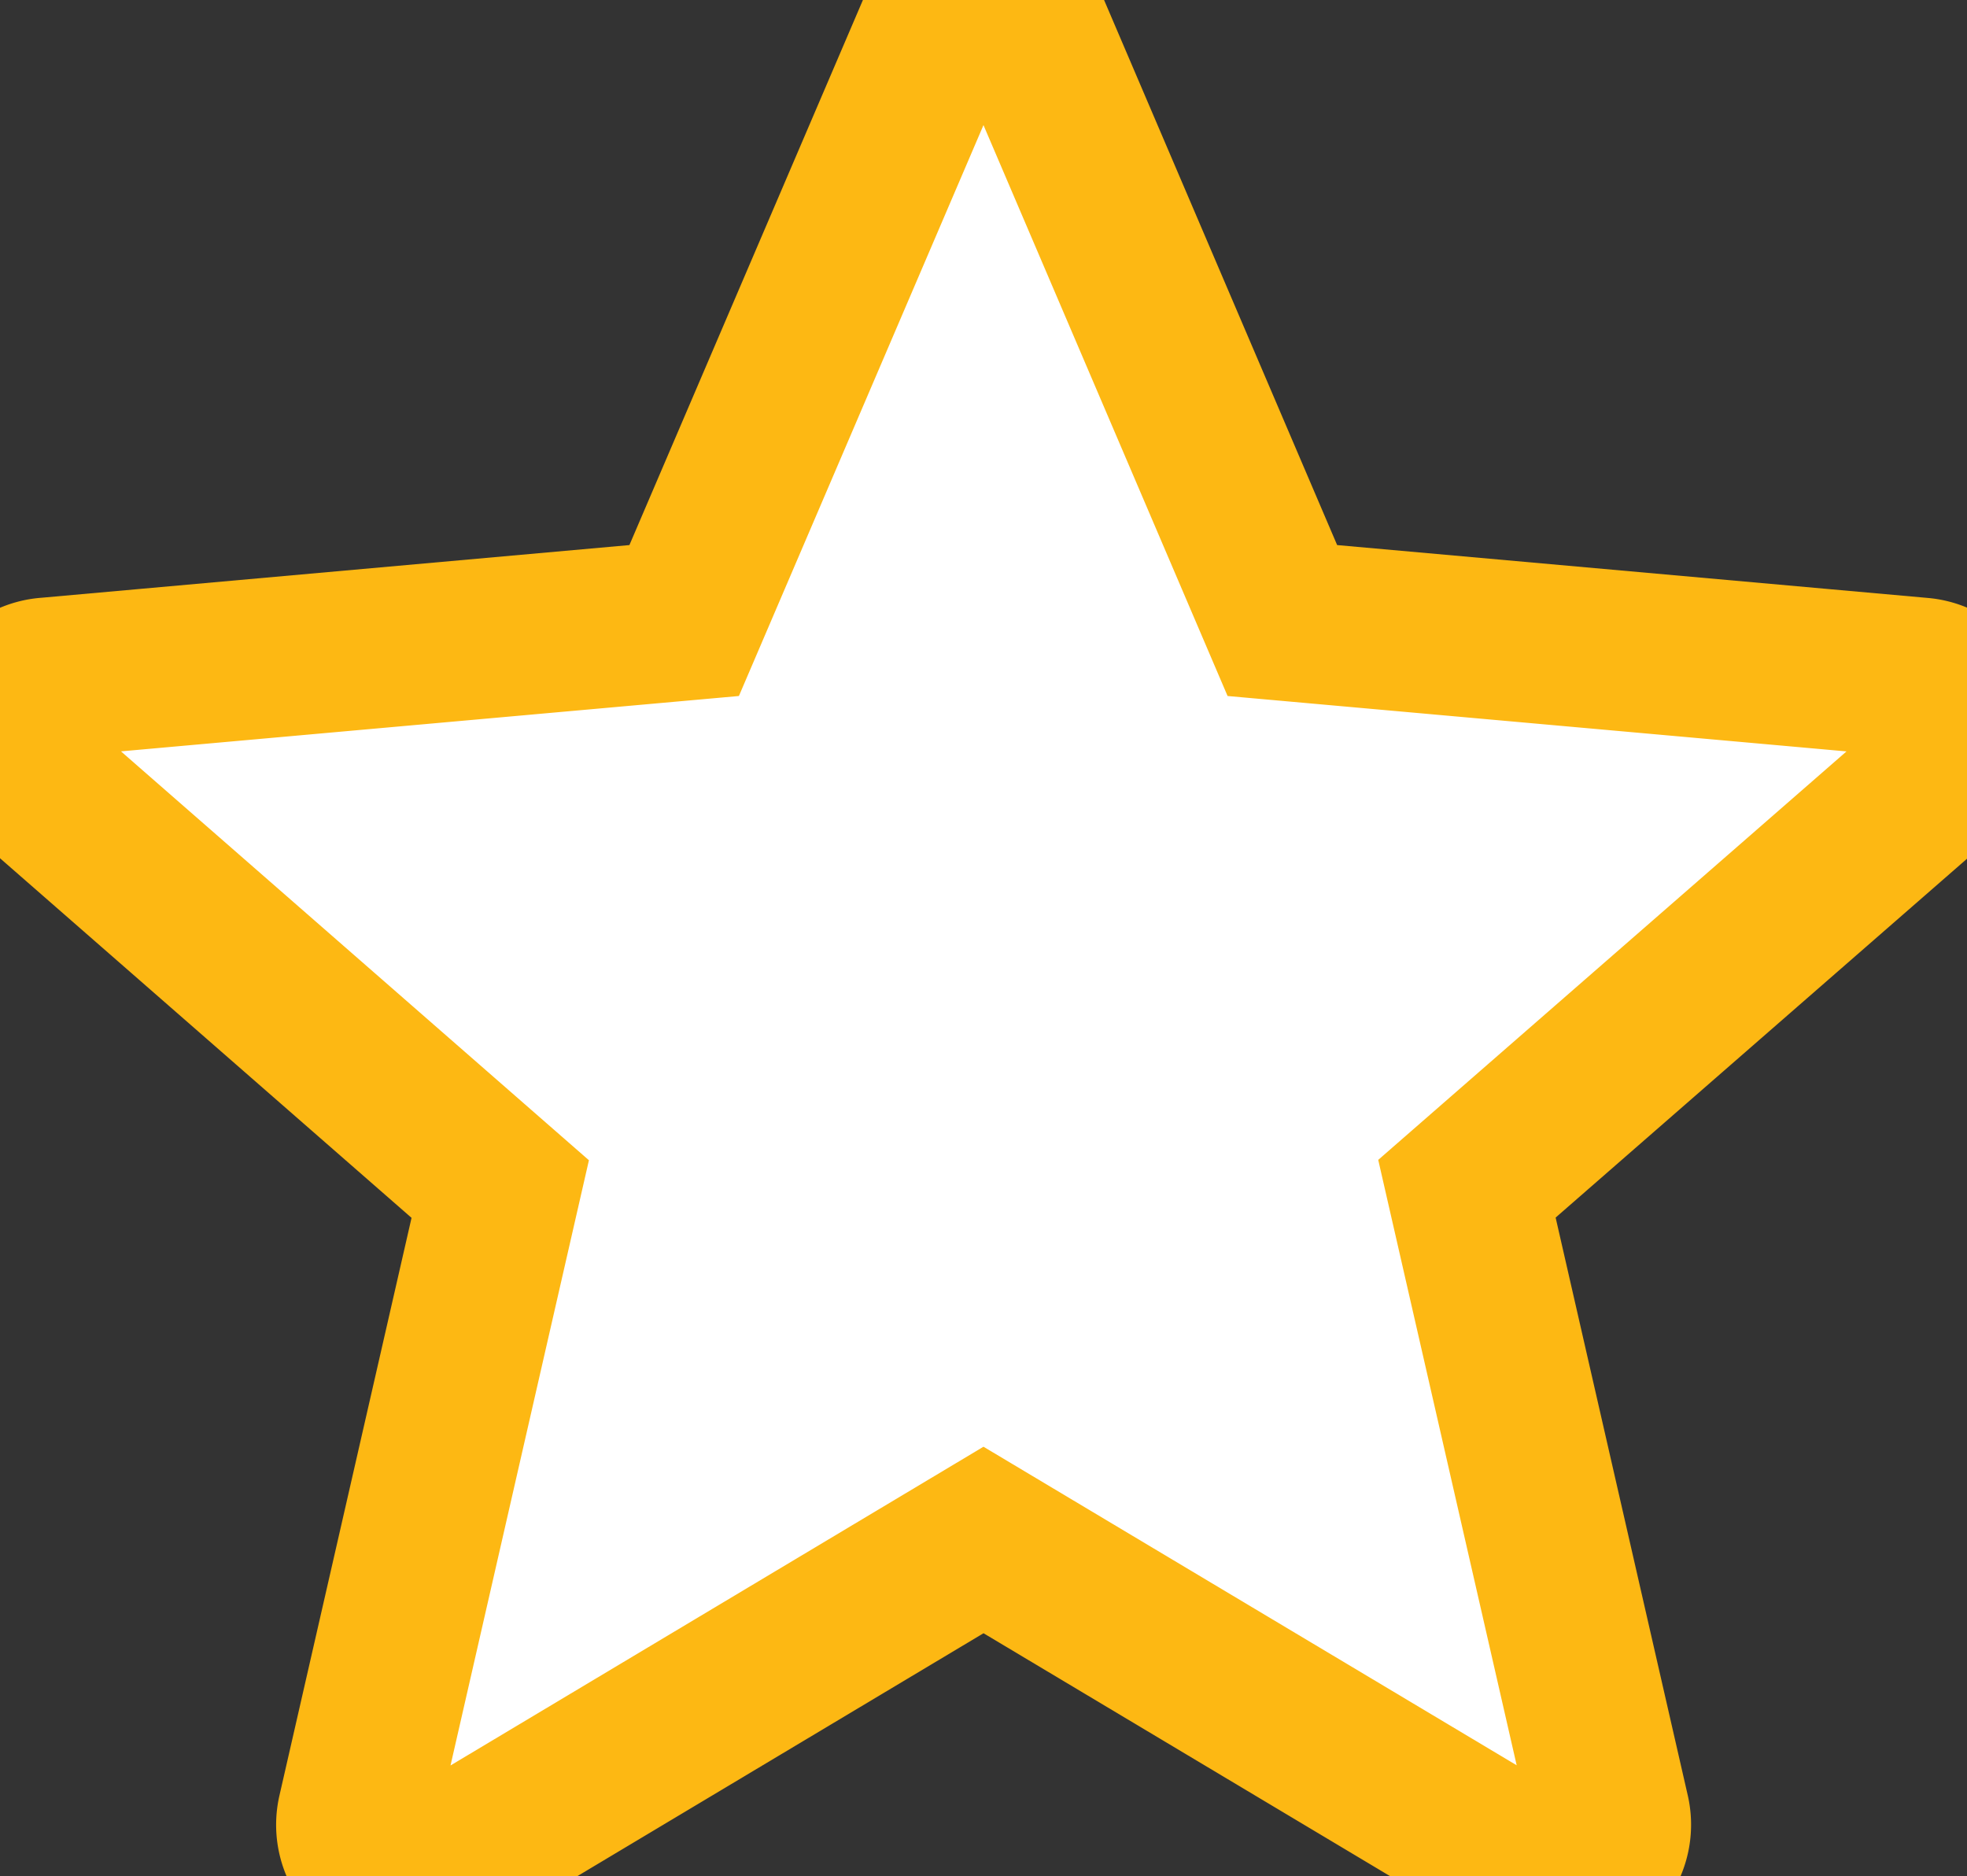 <svg id="Layer_1" data-name="Layer 1" xmlns="http://www.w3.org/2000/svg" viewBox="0 0 122.88 117.19">
  <rect x="0" y="0" width="122.88" height="117.19" fill="#333333" stroke="none"/>
  <title>black-star</title>
  <path d="M64.39,2,80.11,38.76,120,42.33a3.2,3.2,0,0,1,1.83,5.59h0L91.64,74.25l8.92,39a3.2,3.2,0,0,1-4.87,3.4L61.44,96.19,27.09,116.73a3.2,3.2,0,0,1-4.76-3.46h0l8.92-39L1.09,47.92A3.2,3.2,0,0,1,3,42.32l39.74-3.56L58.49,2a3.2,3.2,0,0,1,5.9,0Z" stroke="#FDB813" stroke-width="10" fill="#FFFFFF"/>
</svg>
